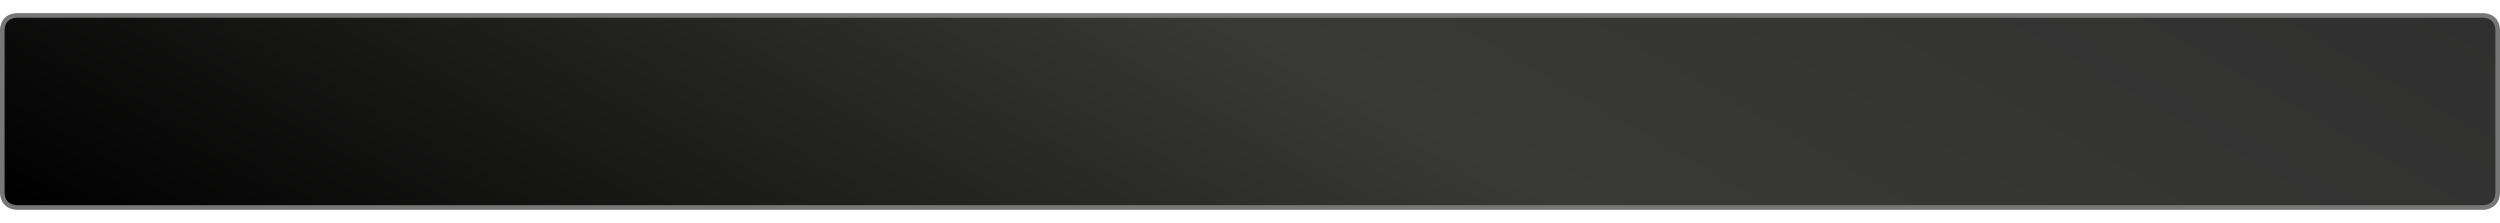 <?xml version="1.0" encoding="UTF-8" standalone="no"?>
<svg
   height="24.2"
   width="271.375"
   version="1.1"
   id="svg304"
   sodipodi:docname="slider_h.svg"
   inkscape:version="1.2.2 (732a01da63, 2022-12-09)"
   xmlns:inkscape="http://www.inkscape.org/namespaces/inkscape"
   xmlns:sodipodi="http://sodipodi.sourceforge.net/DTD/sodipodi-0.dtd"
   xmlns:xlink="http://www.w3.org/1999/xlink"
   xmlns="http://www.w3.org/2000/svg"
   xmlns:svg="http://www.w3.org/2000/svg">
  <sodipodi:namedview
     id="namedview306"
     pagecolor="#ffffff"
     bordercolor="#000000"
     borderopacity="0.25"
     inkscape:showpageshadow="2"
     inkscape:pageopacity="0.0"
     inkscape:pagecheckerboard="0"
     inkscape:deskcolor="#d1d1d1"
     showgrid="false"
     inkscape:zoom="5.7153386"
     inkscape:cx="99.994076"
     inkscape:cy="14.959744"
     inkscape:window-width="1920"
     inkscape:window-height="1001"
     inkscape:window-x="-9"
     inkscape:window-y="1341"
     inkscape:window-maximized="1"
     inkscape:current-layer="svg304" />
  <g
     id="slider_shp"
     transform="scale(0.5)">
    <use
       height="42.7"
       transform="translate(0,2.85)"
       width="542.75"
       xlink:href="#shape0"
       id="use287" />
  </g>
  <defs
     id="defs302">
    <g
       id="shape0">
      <path
         d="M 0.5,39.2 V 3.5 q 0.25,-2.75 3,-3 h 535.75 q 2.75,0.25 3,3 v 35.7 q -0.25,2.7 -3,3 H 3.5 q -2.75,-0.3 -3,-3"
         fill="url(#gradient0)"
         fill-rule="evenodd"
         stroke="none"
         id="path290" />
      <path
         d="M 0.5,39.2 V 3.5 q 0.25,-2.75 3,-3 h 535.75 q 2.75,0.25 3,3 v 35.7 q -0.25,2.7 -3,3 H 3.5 q -2.75,-0.3 -3,-3 z"
         fill="none"
         stroke="#777777"
         stroke-linecap="round"
         stroke-linejoin="round"
         stroke-width="1"
         id="path292" />
    </g>
    <linearGradient
       gradientTransform="matrix(-0.093,0.161,-0.161,-0.093,271.4,21.35)"
       gradientUnits="userSpaceOnUse"
       id="gradient0"
       spreadMethod="pad"
       x1="-819.2"
       x2="819.2">
      <stop
         offset="0.0"
         stop-color="#303030"
         id="stop295" />
      <stop
         offset="0.447"
         stop-color="#393937"
         id="stop297" />
      <stop
         offset="1.0"
         stop-color="#000000"
         id="stop299" />
    </linearGradient>
  </defs>
</svg>
